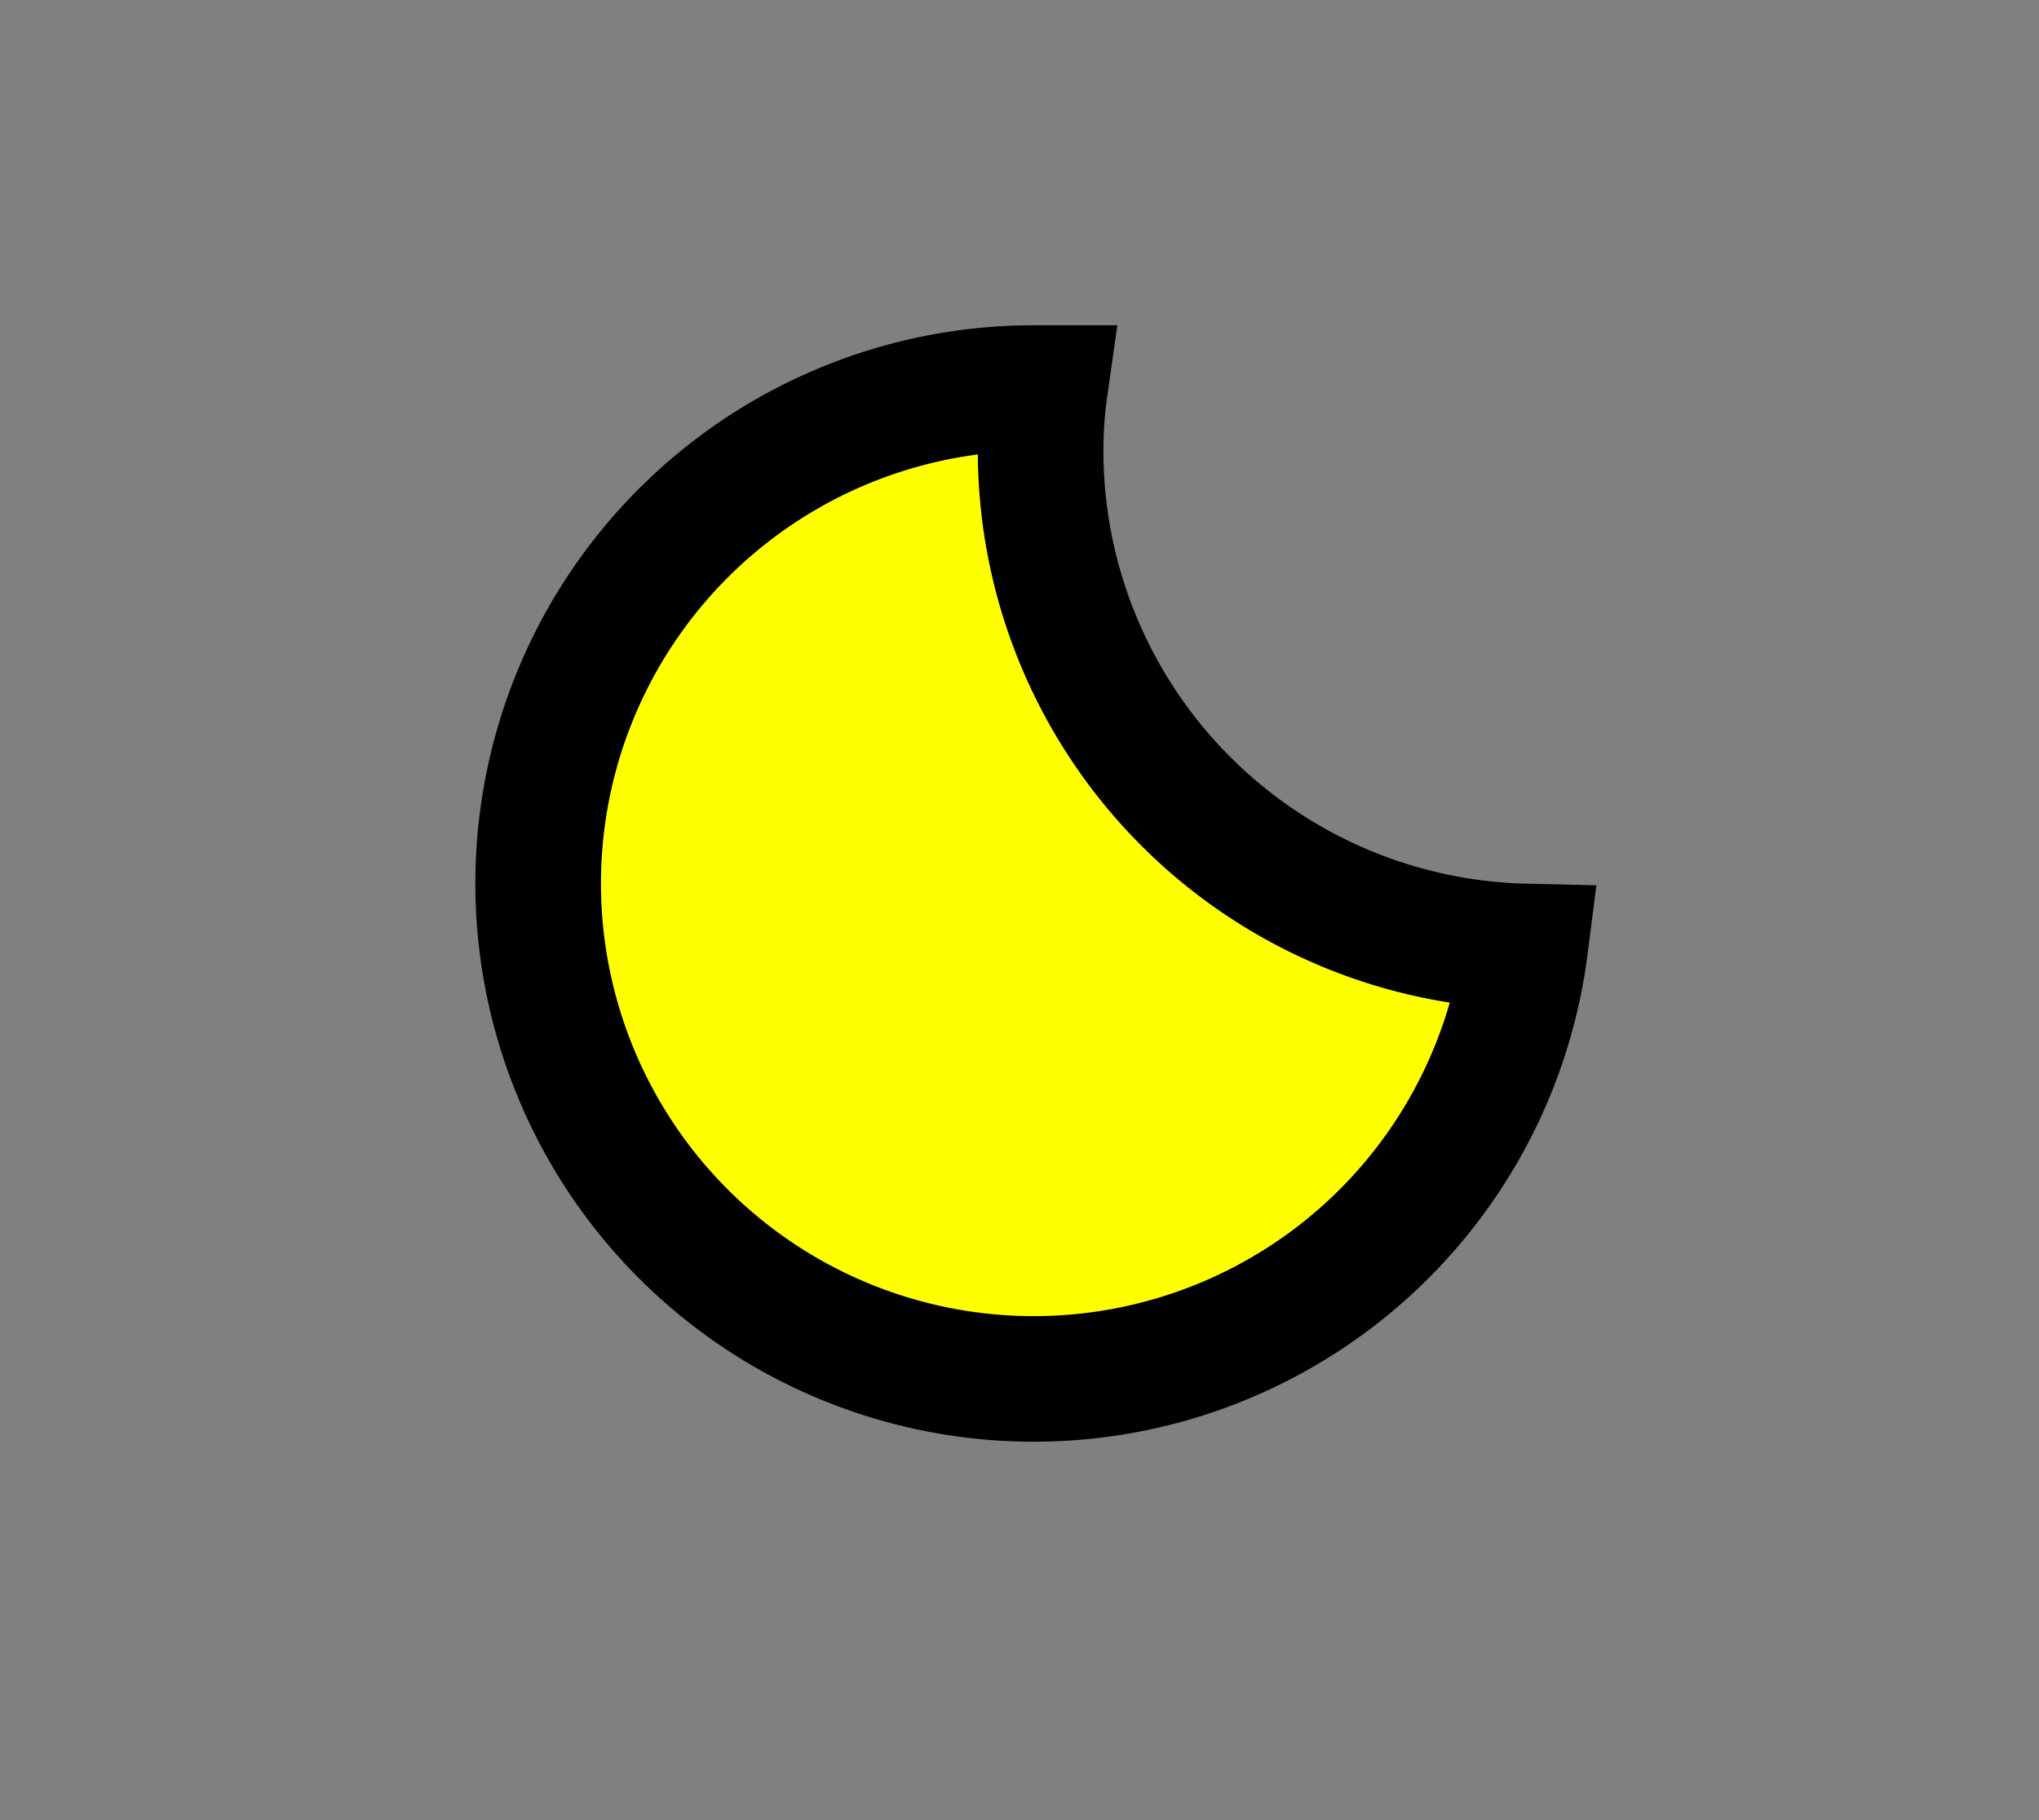 <svg xmlns="http://www.w3.org/2000/svg" viewBox="0 0 56 50"><rect x="0" y="0" width="56" height="50" fill="#808080" stroke="none"/><defs><style>.cls-1{fill:#ff0;stroke:#000;stroke-miterlimit:10;stroke-width:3.45px;}</style></defs><title>items</title><g id="Layer_1" data-name="Layer 1"><path class="cls-1" d="M28.58,12.37a12.08,12.08,0,0,1,.12-1.71h-.31A13.61,13.61,0,1,0,41.89,26,13.62,13.62,0,0,1,28.58,12.37Z"/></g></svg>